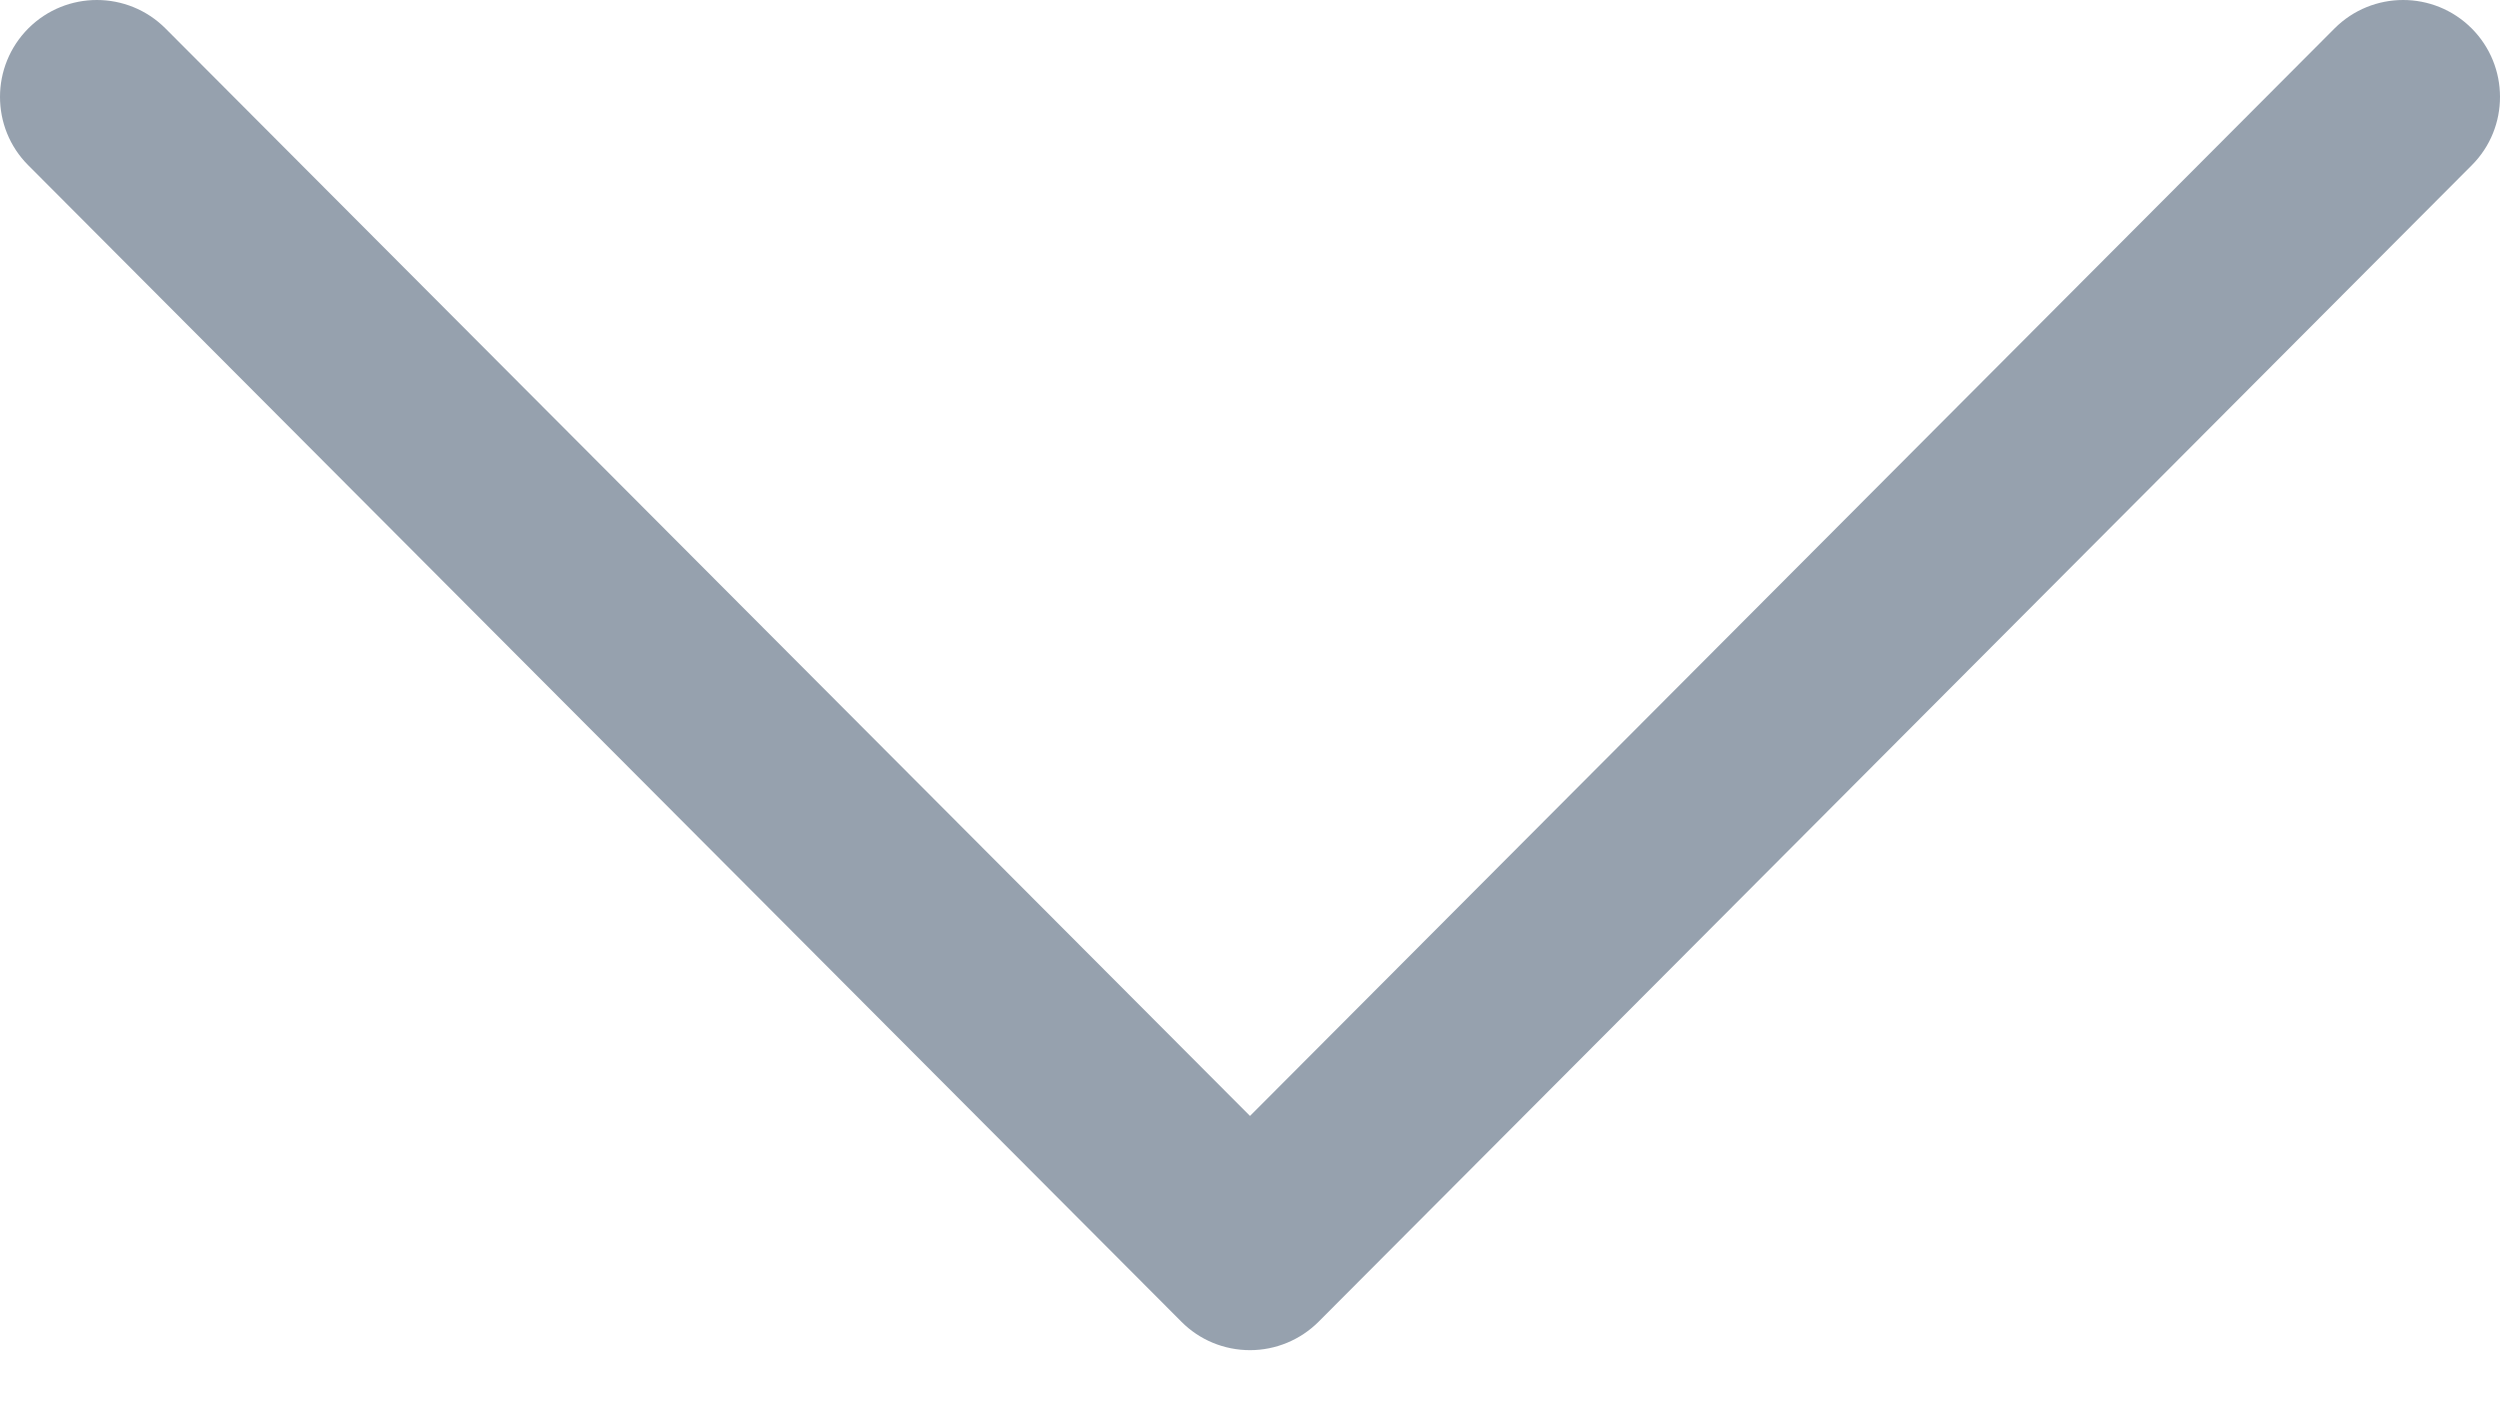 <svg width="16" height="9" viewBox="0 0 16 9" fill="none" xmlns="http://www.w3.org/2000/svg">
<path d="M8.439 8.459L15.819 1.058C16.061 0.816 16.06 0.423 15.818 0.181C15.575 -0.061 15.183 -0.06 14.941 0.182L8 7.142L1.059 0.182C0.817 -0.06 0.425 -0.061 0.182 0.181C0.061 0.302 -2.01642e-08 0.461 -2.7113e-08 0.62C-3.40439e-08 0.779 0.06 0.937 0.181 1.058L7.561 8.459C7.677 8.576 7.835 8.641 8 8.641C8.165 8.641 8.323 8.575 8.439 8.459Z" fill="#96A1AE"/>
</svg>
